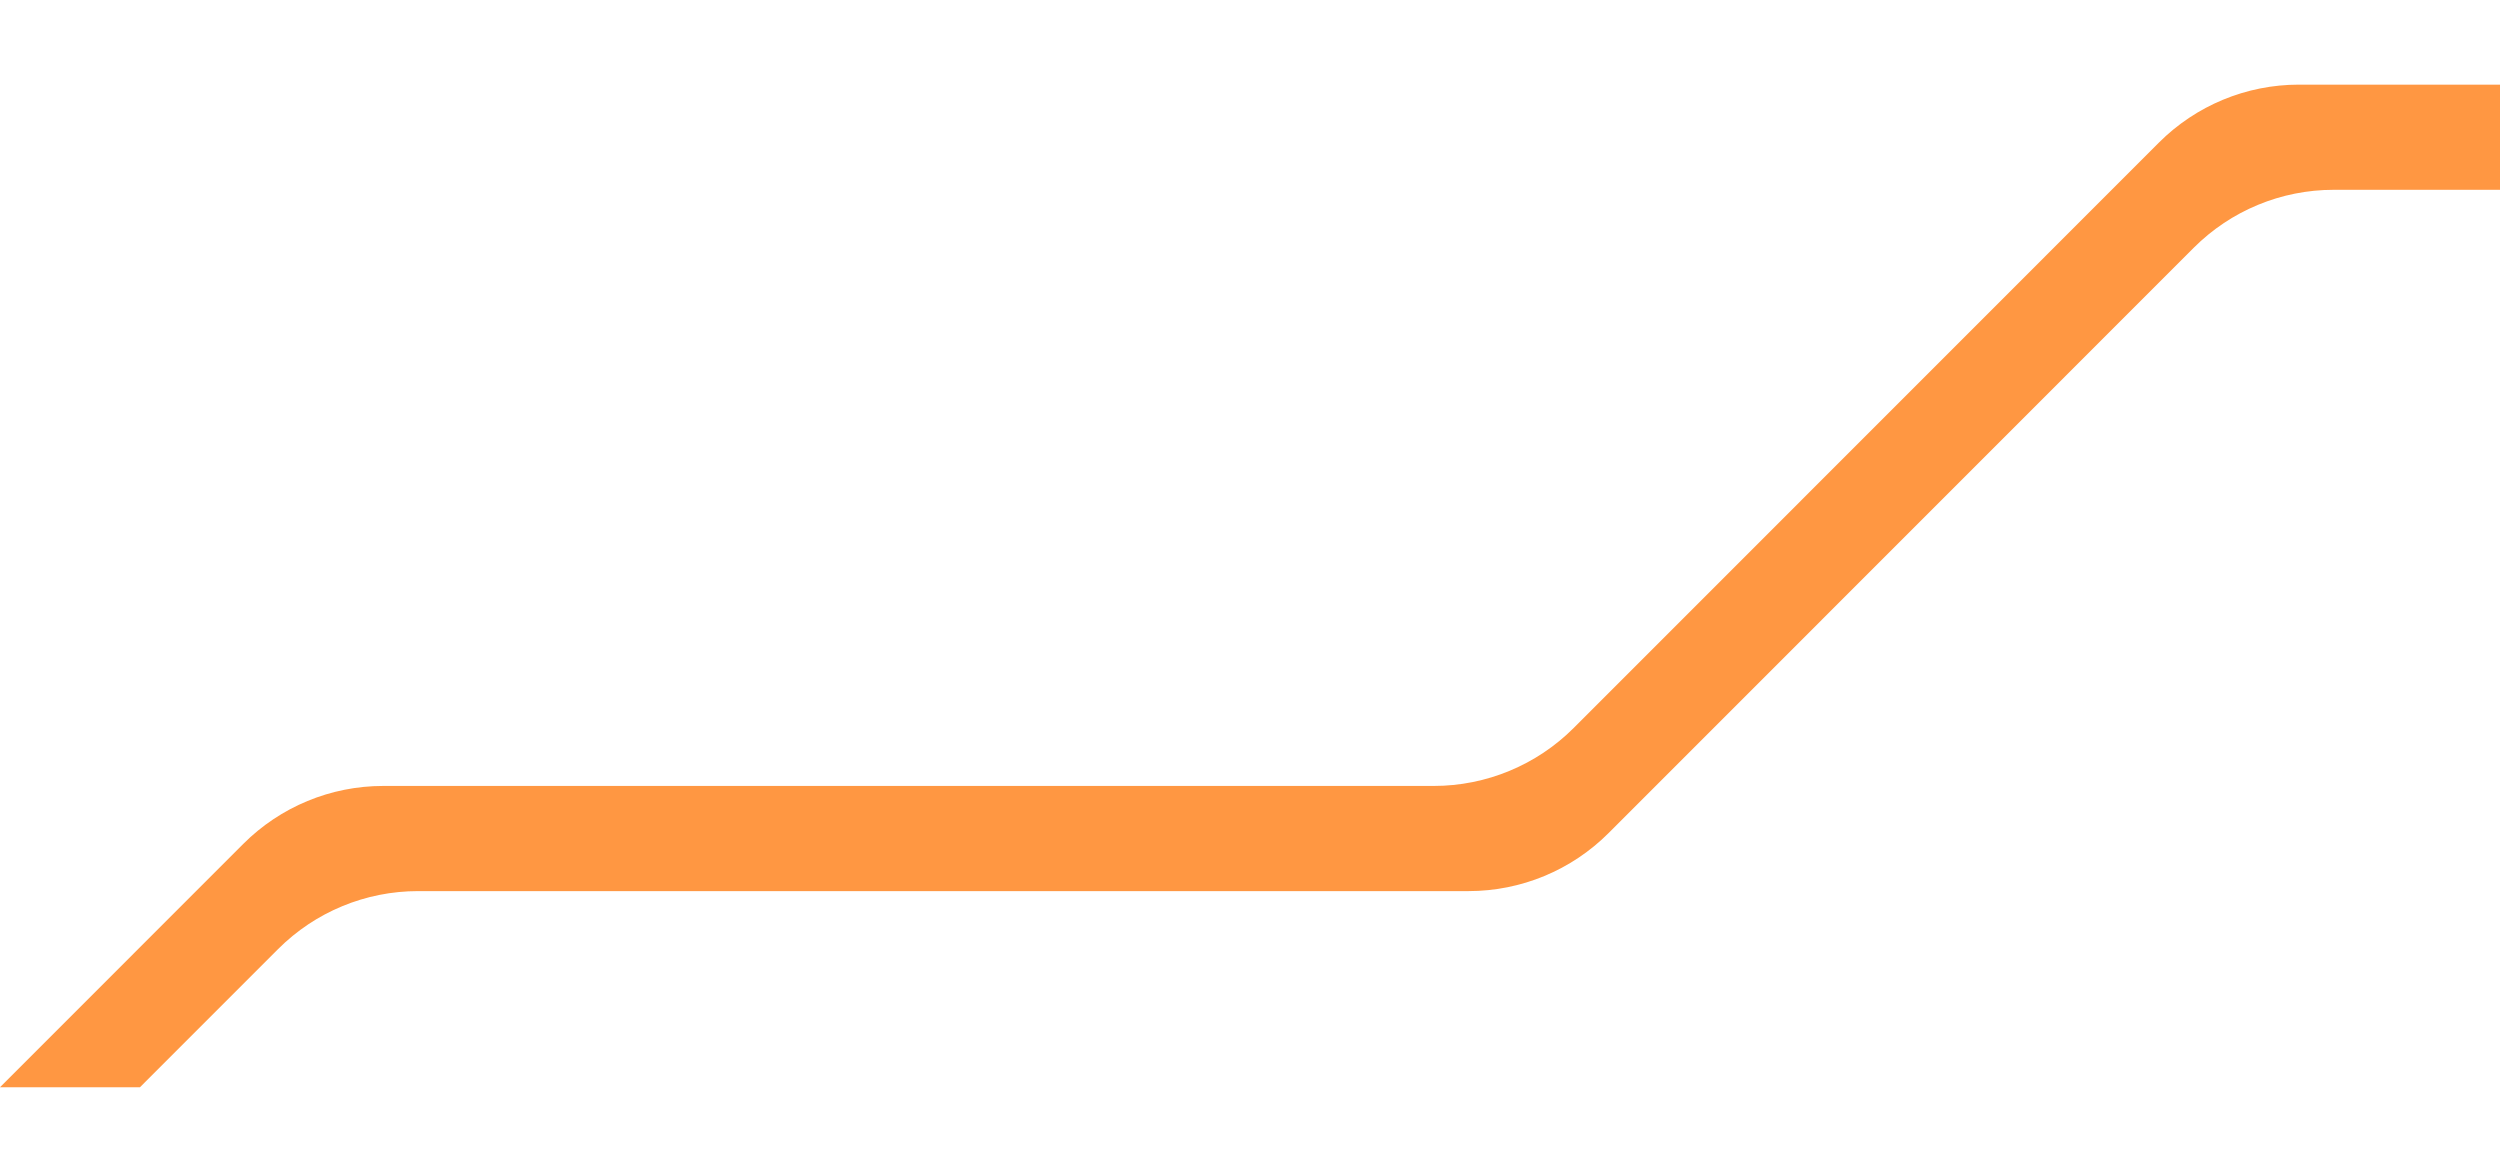 <svg width="1920" height="900" viewBox="0 0 1920 770" fill="none" xmlns="http://www.w3.org/2000/svg">
<path d="M186.809 583.138L0 770H107.492L213.558 663.904C242.065 635.39 280.733 619.369 321.053 619.369H1127.86C1168.18 619.369 1206.85 603.349 1235.36 574.834L1684.77 125.301C1713.27 96.786 1751.94 80.766 1792.26 80.766H1920V0H1765.51C1725.19 0 1686.52 16.02 1658.02 44.535L1208.61 494.069C1180.1 522.583 1141.43 538.604 1101.11 538.604H294.304C253.984 538.604 215.316 554.624 186.809 583.138Z" fill="#ff9742"/>
</svg>